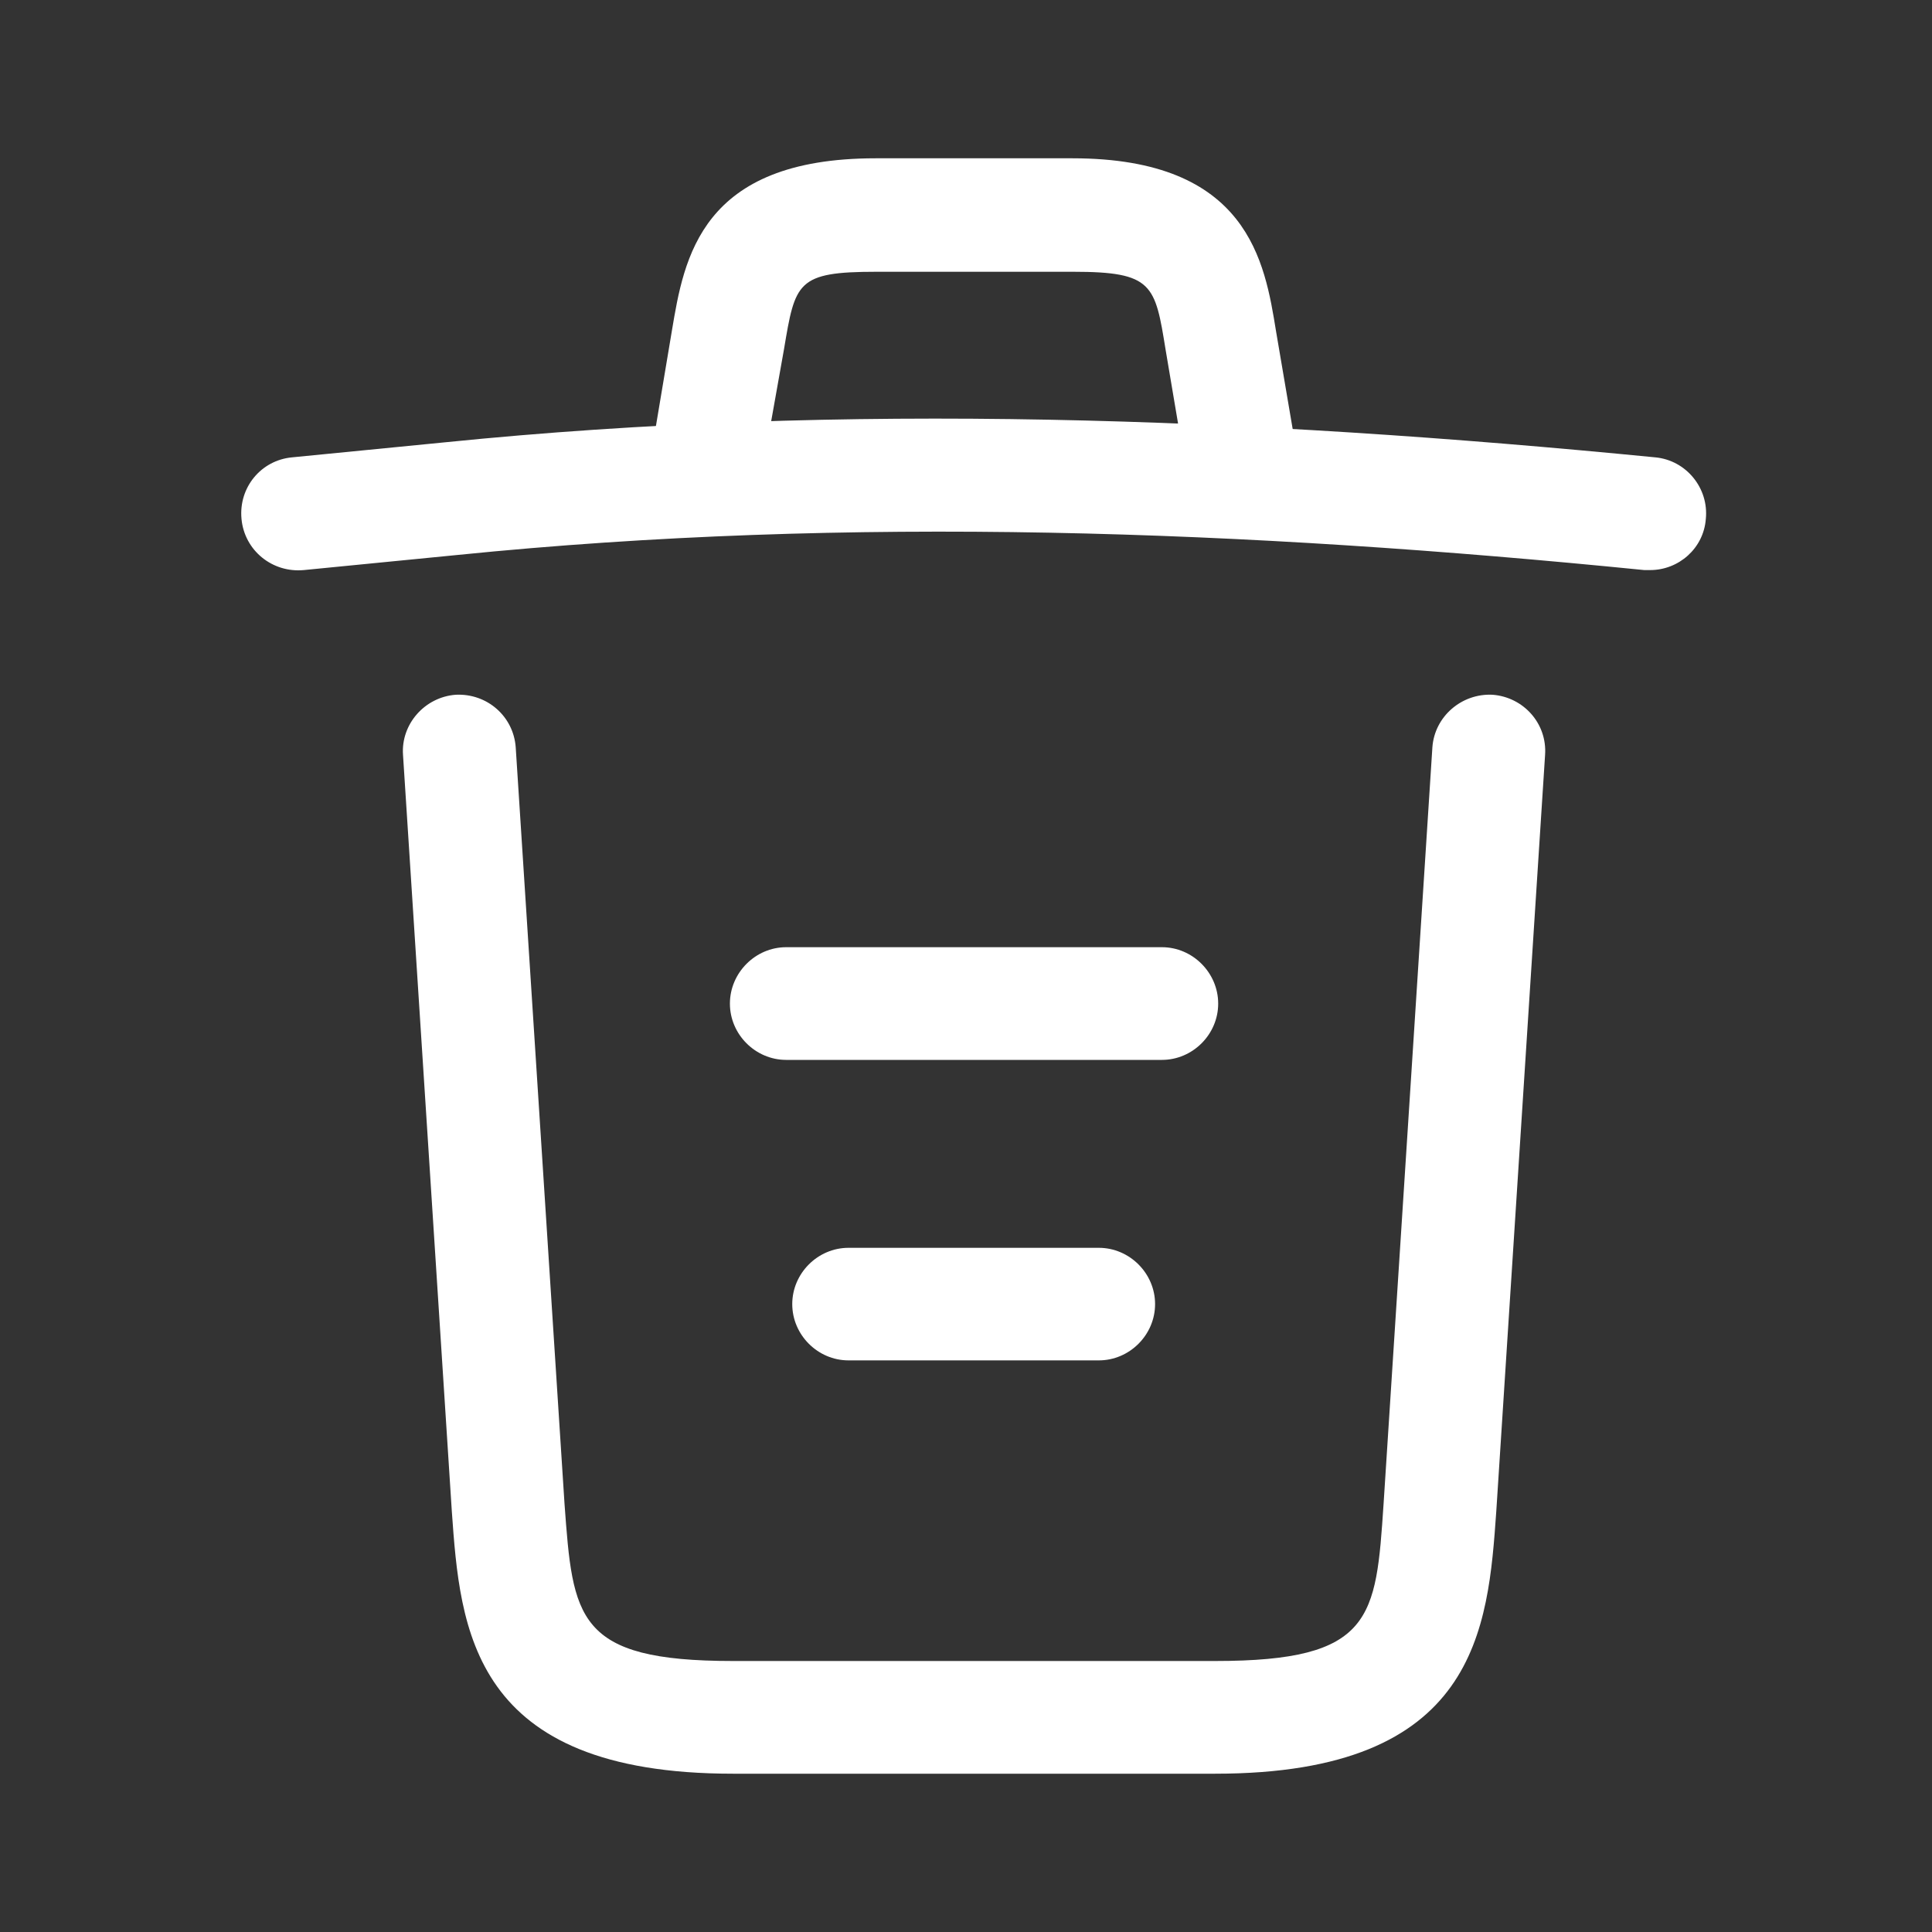 <svg width="15" height="15" viewBox="0 0 15 15" fill="none" xmlns="http://www.w3.org/2000/svg">
<rect x="0" y="0" width="15" height="15" fill="#333333" stroke="none"/>
<path d="M12.812 4.426C12.801 4.426 12.783 4.426 12.766 4.426C9.68 4.117 6.6 4 3.549 4.309L2.359 4.426C2.114 4.449 1.898 4.274 1.875 4.029C1.852 3.784 2.027 3.574 2.266 3.551L3.456 3.434C6.559 3.119 9.703 3.242 12.853 3.551C13.092 3.574 13.268 3.79 13.244 4.029C13.227 4.257 13.034 4.426 12.812 4.426Z" fill="white"/>
<path d="M5.521 3.837C5.497 3.837 5.474 3.837 5.445 3.831C5.212 3.79 5.048 3.563 5.089 3.329L5.217 2.565C5.311 2.005 5.439 1.229 6.798 1.229H8.327C9.692 1.229 9.82 2.034 9.907 2.571L10.036 3.329C10.077 3.568 9.913 3.796 9.68 3.831C9.441 3.872 9.213 3.708 9.178 3.475L9.05 2.717C8.968 2.209 8.951 2.11 8.332 2.11H6.804C6.186 2.11 6.174 2.192 6.087 2.711L5.952 3.469C5.917 3.685 5.731 3.837 5.521 3.837Z" fill="white"/>
<path d="M9.435 13.771H5.69C3.654 13.771 3.573 12.645 3.508 11.735L3.129 5.861C3.112 5.622 3.298 5.412 3.538 5.394C3.783 5.382 3.987 5.563 4.004 5.802L4.383 11.677C4.448 12.563 4.471 12.896 5.69 12.896H9.435C10.66 12.896 10.683 12.563 10.742 11.677L11.121 5.802C11.138 5.563 11.348 5.382 11.588 5.394C11.827 5.412 12.013 5.616 11.996 5.861L11.617 11.735C11.553 12.645 11.471 13.771 9.435 13.771Z" fill="white"/>
<path d="M8.531 10.562H6.588C6.349 10.562 6.151 10.364 6.151 10.125C6.151 9.886 6.349 9.688 6.588 9.688H8.531C8.77 9.688 8.968 9.886 8.968 10.125C8.968 10.364 8.77 10.562 8.531 10.562Z" fill="white"/>
<path d="M9.021 8.229H6.104C5.865 8.229 5.667 8.031 5.667 7.792C5.667 7.553 5.865 7.354 6.104 7.354H9.021C9.26 7.354 9.458 7.553 9.458 7.792C9.458 8.031 9.26 8.229 9.021 8.229Z" fill="white"/>
</svg>

